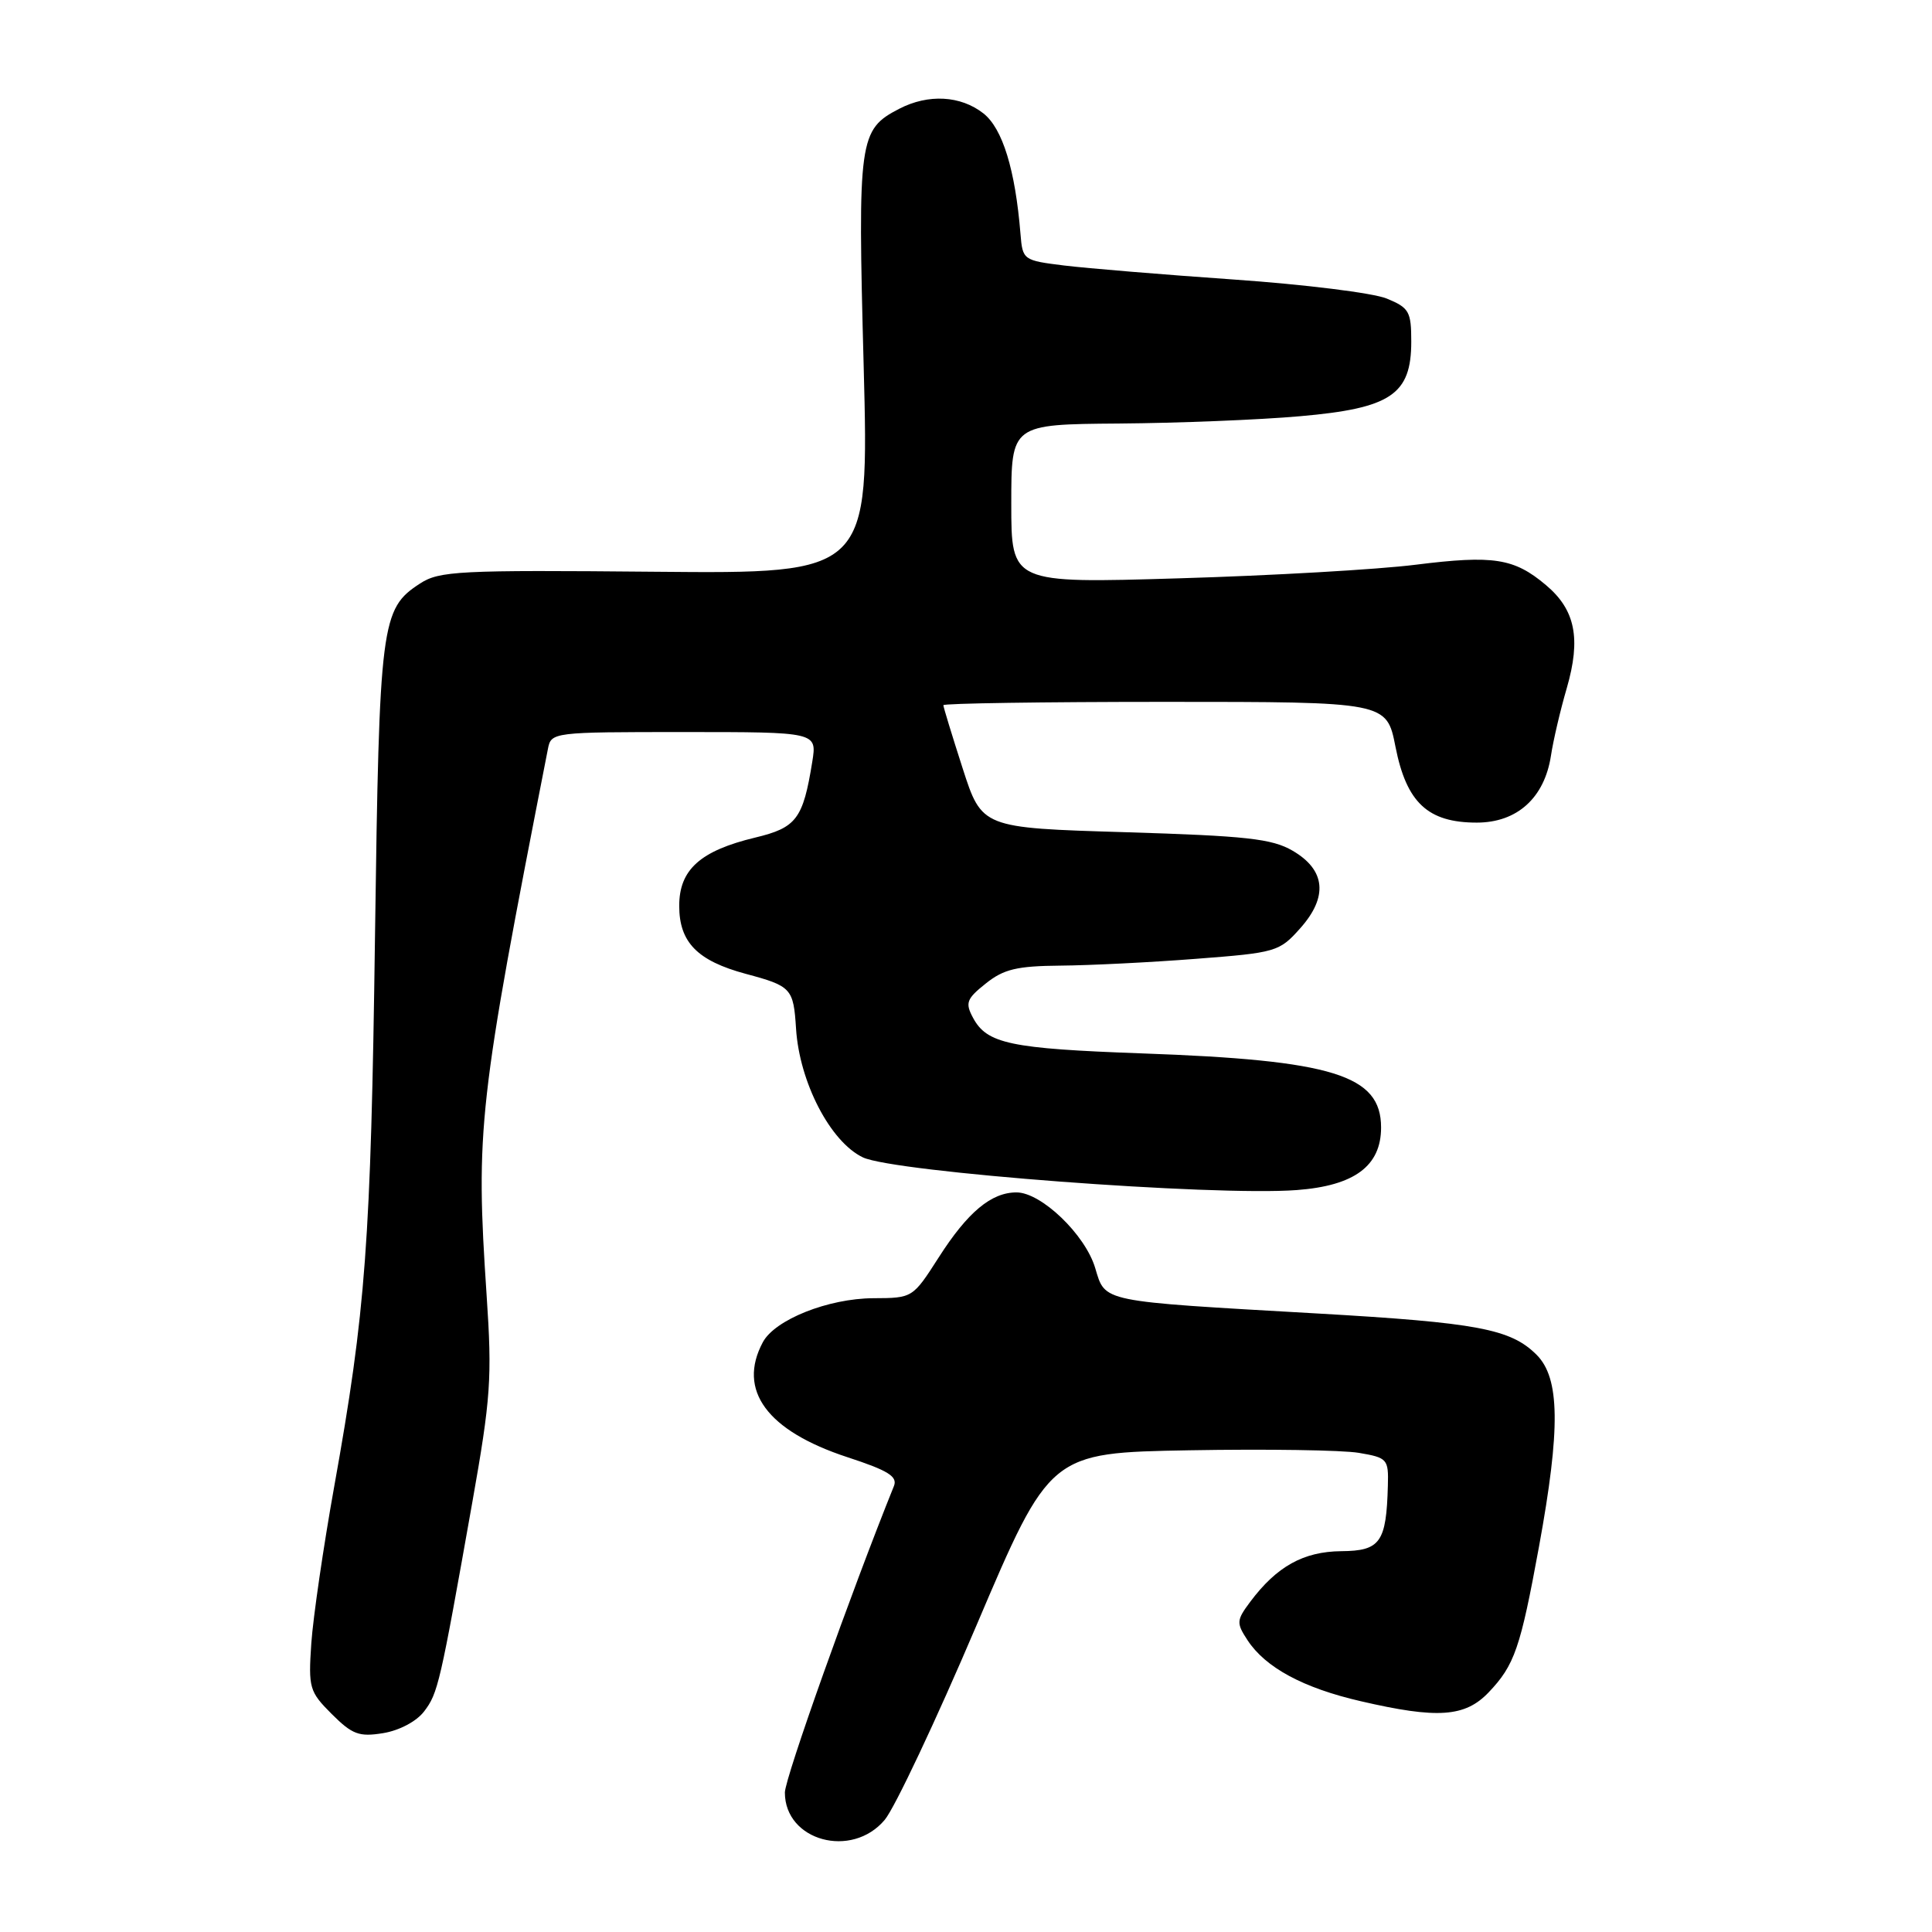 <?xml version="1.0" encoding="UTF-8" standalone="no"?>
<!DOCTYPE svg PUBLIC "-//W3C//DTD SVG 1.1//EN" "http://www.w3.org/Graphics/SVG/1.1/DTD/svg11.dtd" >
<svg xmlns="http://www.w3.org/2000/svg" xmlns:xlink="http://www.w3.org/1999/xlink" version="1.1" viewBox="0 0 256 256">
 <g >
 <path fill="currentColor"
d=" M 117.23 241.14 C 118.55 239.57 124.02 227.98 129.38 215.39 C 139.12 192.50 139.12 192.50 157.61 192.17 C 167.78 191.99 177.87 192.14 180.05 192.51 C 183.83 193.15 184.00 193.33 183.90 196.84 C 183.70 204.38 182.90 205.50 177.72 205.54 C 172.71 205.59 169.17 207.56 165.66 212.25 C 163.83 214.70 163.81 215.05 165.30 217.33 C 167.68 220.96 172.67 223.66 180.31 225.42 C 190.48 227.78 194.13 227.52 197.25 224.25 C 200.69 220.64 201.46 218.40 203.93 204.91 C 206.79 189.27 206.70 182.61 203.61 179.52 C 200.18 176.09 195.79 175.26 174.50 174.04 C 145.61 172.39 146.49 172.58 145.12 168.02 C 143.80 163.59 137.97 158.00 134.69 158.00 C 131.35 158.00 128.22 160.61 124.38 166.62 C 120.94 171.99 120.93 172.00 115.72 172.02 C 109.74 172.05 102.68 174.86 101.08 177.85 C 97.67 184.22 101.64 189.60 112.30 193.09 C 117.68 194.85 118.96 195.64 118.45 196.91 C 112.78 210.96 104.00 235.63 104.00 237.52 C 104.00 243.92 112.85 246.35 117.23 241.14 Z  M 56.19 226.78 C 58.04 224.36 58.30 223.22 62.57 199.14 C 65.03 185.27 65.22 182.59 64.48 171.64 C 63.01 149.55 63.36 146.41 72.60 99.25 C 73.03 97.02 73.18 97.00 90.65 97.00 C 108.26 97.00 108.26 97.00 107.63 100.94 C 106.41 108.51 105.54 109.67 100.08 110.98 C 92.79 112.73 90.00 115.23 90.00 120.03 C 90.00 124.86 92.40 127.31 98.82 129.04 C 104.87 130.66 105.14 130.96 105.48 136.30 C 105.93 143.41 110.03 151.31 114.34 153.36 C 118.48 155.32 160.84 158.52 171.82 157.69 C 179.47 157.12 183.00 154.50 183.00 149.40 C 183.00 142.45 176.63 140.48 151.31 139.58 C 133.85 138.95 130.77 138.30 128.93 134.86 C 127.87 132.89 128.07 132.35 130.62 130.32 C 132.99 128.42 134.74 128.00 140.50 127.95 C 144.35 127.92 152.43 127.52 158.46 127.05 C 169.07 126.24 169.52 126.11 172.27 123.02 C 176.00 118.85 175.66 115.27 171.27 112.72 C 168.54 111.13 165.14 110.76 149.08 110.27 C 130.10 109.70 130.10 109.70 127.55 101.79 C 126.15 97.44 125.00 93.68 125.00 93.44 C 125.00 93.20 138.22 93.00 154.37 93.00 C 183.74 93.00 183.74 93.00 184.91 98.96 C 186.37 106.36 189.20 109.00 195.68 109.00 C 201.03 109.00 204.65 105.72 205.51 100.13 C 205.81 98.13 206.75 94.11 207.60 91.20 C 209.51 84.61 208.74 80.80 204.85 77.53 C 200.62 73.96 197.91 73.54 187.58 74.83 C 182.59 75.46 168.49 76.27 156.25 76.63 C 134.00 77.30 134.00 77.30 134.00 66.77 C 134.00 56.23 134.00 56.23 148.25 56.12 C 156.09 56.06 166.90 55.63 172.28 55.15 C 184.30 54.10 187.00 52.28 187.00 45.27 C 187.00 41.28 186.72 40.78 183.75 39.56 C 181.96 38.82 172.85 37.69 163.50 37.04 C 154.15 36.39 144.03 35.55 141.00 35.18 C 135.58 34.51 135.50 34.45 135.22 31.00 C 134.53 22.50 132.85 17.02 130.30 15.02 C 127.29 12.66 123.01 12.42 119.16 14.41 C 113.81 17.18 113.64 18.38 114.44 48.47 C 115.16 76.02 115.16 76.02 86.80 75.76 C 60.76 75.52 58.21 75.65 55.64 77.33 C 50.49 80.68 50.26 82.45 49.69 124.00 C 49.14 164.65 48.47 173.67 44.28 197.00 C 42.85 204.97 41.49 214.31 41.25 217.74 C 40.85 223.66 40.99 224.15 43.96 227.12 C 46.68 229.83 47.58 230.17 50.77 229.65 C 52.91 229.30 55.18 228.10 56.19 226.78 Z "/>
</g>
</svg>